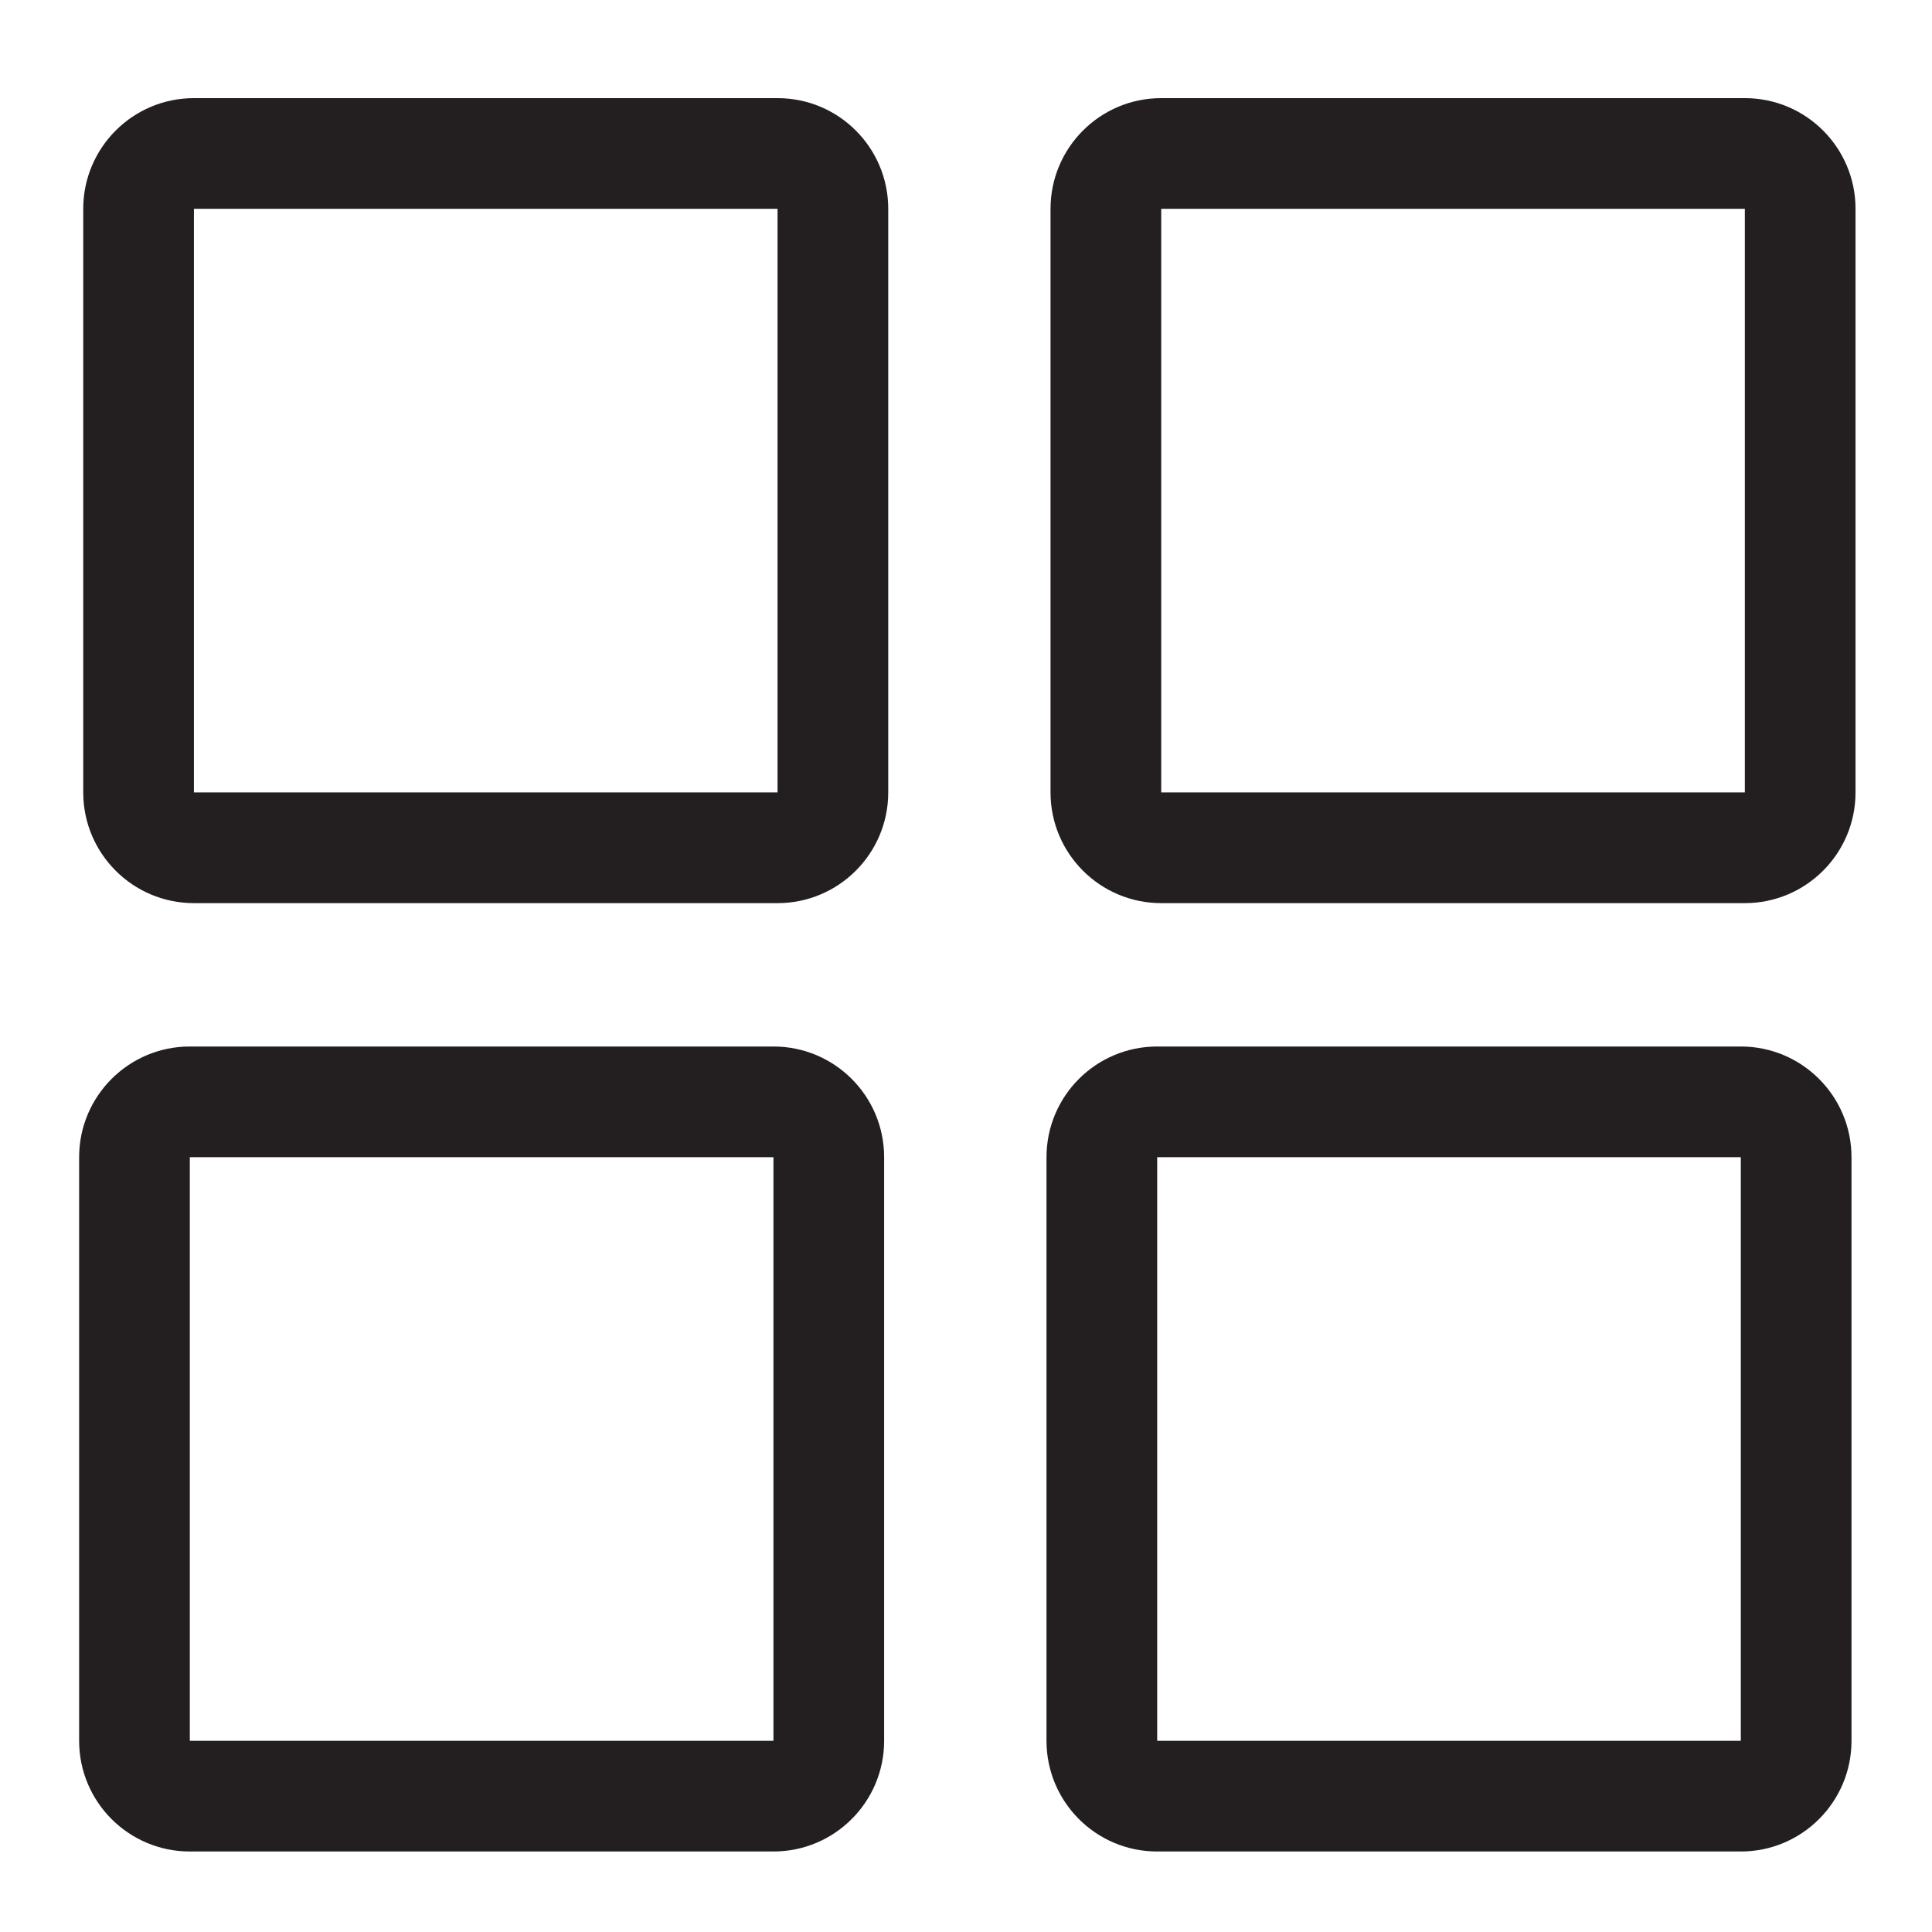 <?xml version="1.0" encoding="utf-8"?>
<!-- Generator: Adobe Illustrator 24.1.0, SVG Export Plug-In . SVG Version: 6.00 Build 0)  -->
<svg version="1.1" id="Layer_3" xmlns="http://www.w3.org/2000/svg" xmlns:xlink="http://www.w3.org/1999/xlink" x="0px" y="0px"
	 viewBox="0 0 24 24" enable-background="new 0 0 24 24" xml:space="preserve">
<path fill="#231F20" d="M9.608,13h-7.25c-0.76,0-1.375,0.617-1.375,1.375v7.25C0.983,22.383,1.598,23,2.358,23h7.25
	c0.76,0,1.375-0.617,1.375-1.375v-7.25C10.983,13.617,10.369,13,9.608,13z M9.608,21.625h-7.25v-7.25h7.25V21.625z"/>
<path fill="#231F20" d="M21.625,13h-7.25C13.614,13,13,13.617,13,14.375v7.25C13,22.383,13.614,23,14.375,23h7.25
	C22.385,23,23,22.383,23,21.625v-7.25C23,13.617,22.385,13,21.625,13z M21.625,21.625h-7.25v-7.25h7.25V21.625z"/>
<path fill="#231F20" d="M9.659,1.219h-7.25c-0.76,0-1.375,0.617-1.375,1.375v7.25c0,0.758,0.615,1.375,1.375,1.375h7.25
	c0.76,0,1.375-0.617,1.375-1.375v-7.25C11.034,1.836,10.42,1.219,9.659,1.219z M9.659,9.844h-7.25v-7.25h7.25V9.844z"/>
<path fill="#231F20" d="M21.675,1.219h-7.25c-0.76,0-1.375,0.617-1.375,1.375v7.25c0,0.758,0.615,1.375,1.375,1.375h7.25
	c0.76,0,1.375-0.617,1.375-1.375v-7.25C23.05,1.836,22.436,1.219,21.675,1.219z M21.675,9.844h-7.25v-7.25h7.25V9.844z"/>
</svg>
